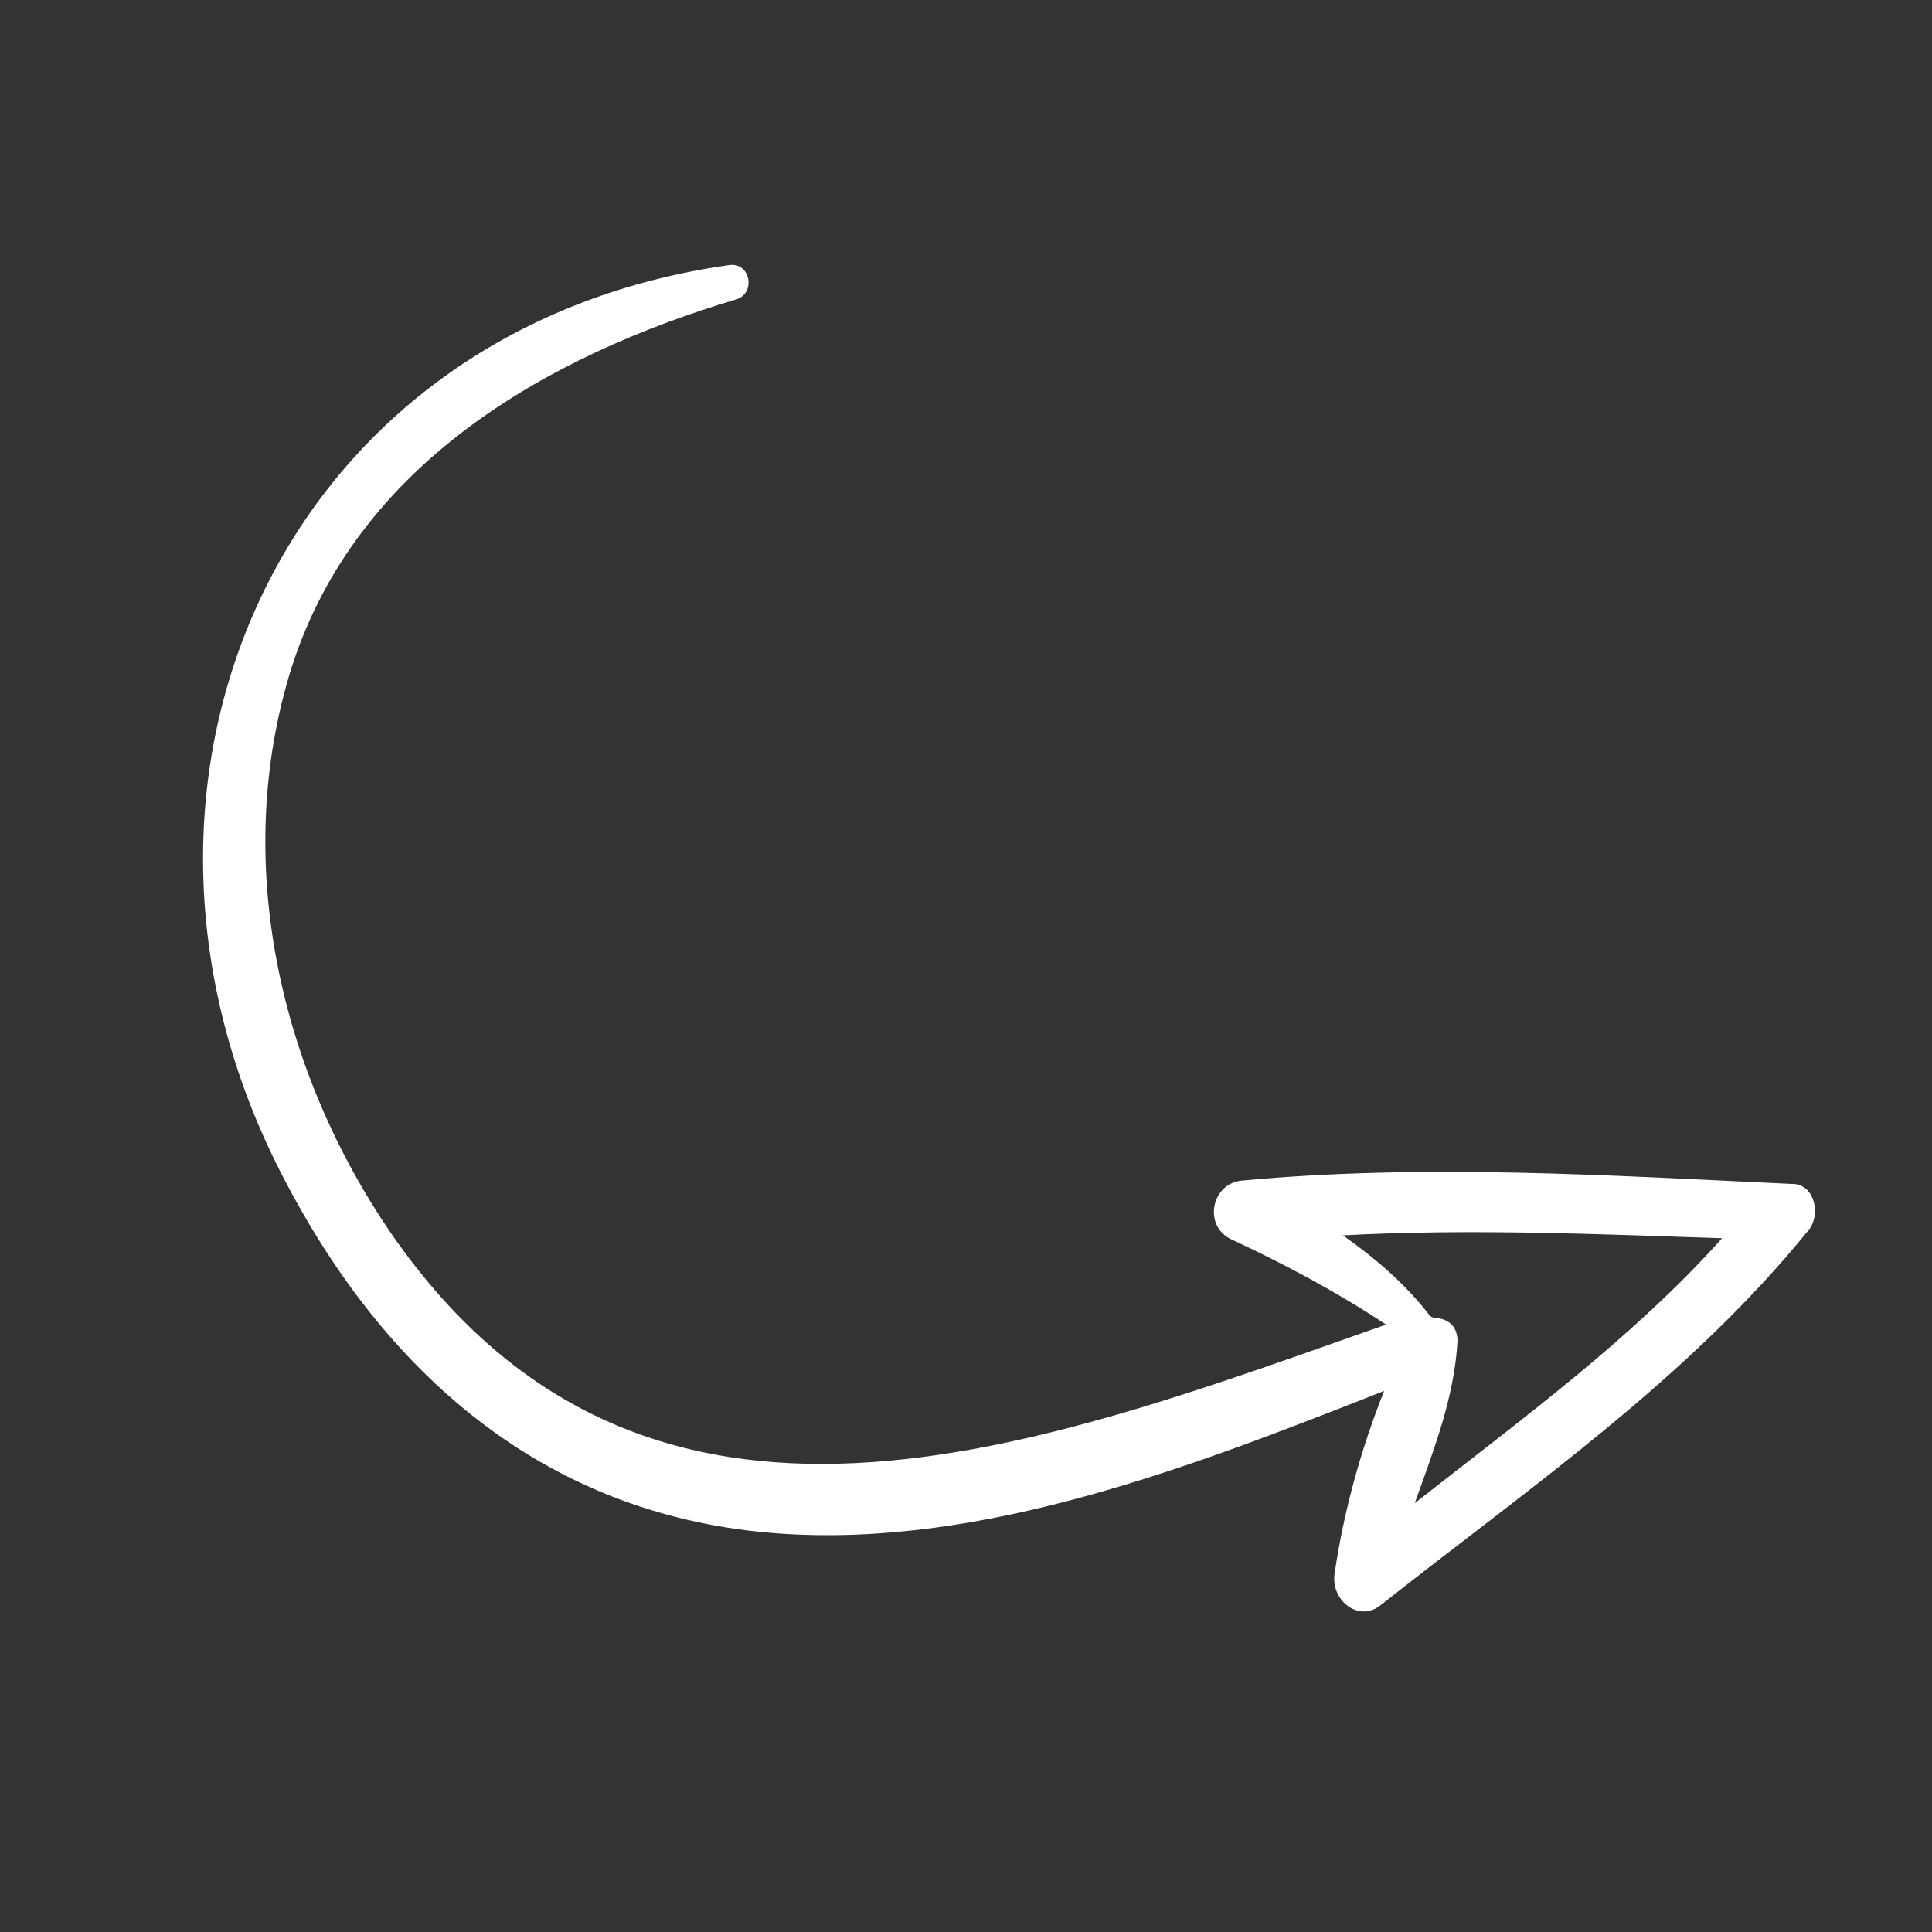 <svg width="200" height="200" fill="none" xmlns="http://www.w3.org/2000/svg"><rect width="100%" height="100%" fill="#333333" stroke="none"/><g clip-path="url(#clip0)"><path d="M142.968 166.129c15.39-12.163 31.699-23.304 44.245-38.775 1.327-1.573.665-4.865-1.756-4.794-19.085-.892-38.019-2.111-56.945-.342-3.14.334-3.98 4.72-1.032 6.087 5.567 2.582 10.983 5.492 16.007 8.816-35.65 12.517-76.438 28.82-102.92-9.326-11.643-16.94-16.646-38.76-10.37-58.73C36.93 48.11 56.466 36.875 76.32 30.96c1.917-.702 1.343-3.754-.75-3.531-46.81 6.546-67.697 54.163-45.898 95.112 10.691 20.279 27.345 34.568 51.055 36.212 21.203 1.476 42.839-6.995 62.558-14.763-2.406 6.047-4.158 12.398-5.102 18.725-.56 2.924 2.499 5.337 4.785 3.413zm7.916-27.368c-.047-1.614-1.118-2.309-2.492-2.35l-.327-.151c-2.604-3.397-5.751-6.05-9.05-8.375 13.063-.708 26.324-.129 39.258.298-9.462 10.535-20.848 18.784-31.819 27.425 2.014-5.632 4.117-11.024 4.43-16.847z" fill="#fff"/></g><defs><clipPath id="clip0"><path fill="#fff" transform="rotate(69.879 72.874 104.31)" d="M0 0h155.222v155.222H0z"/></clipPath></defs></svg>